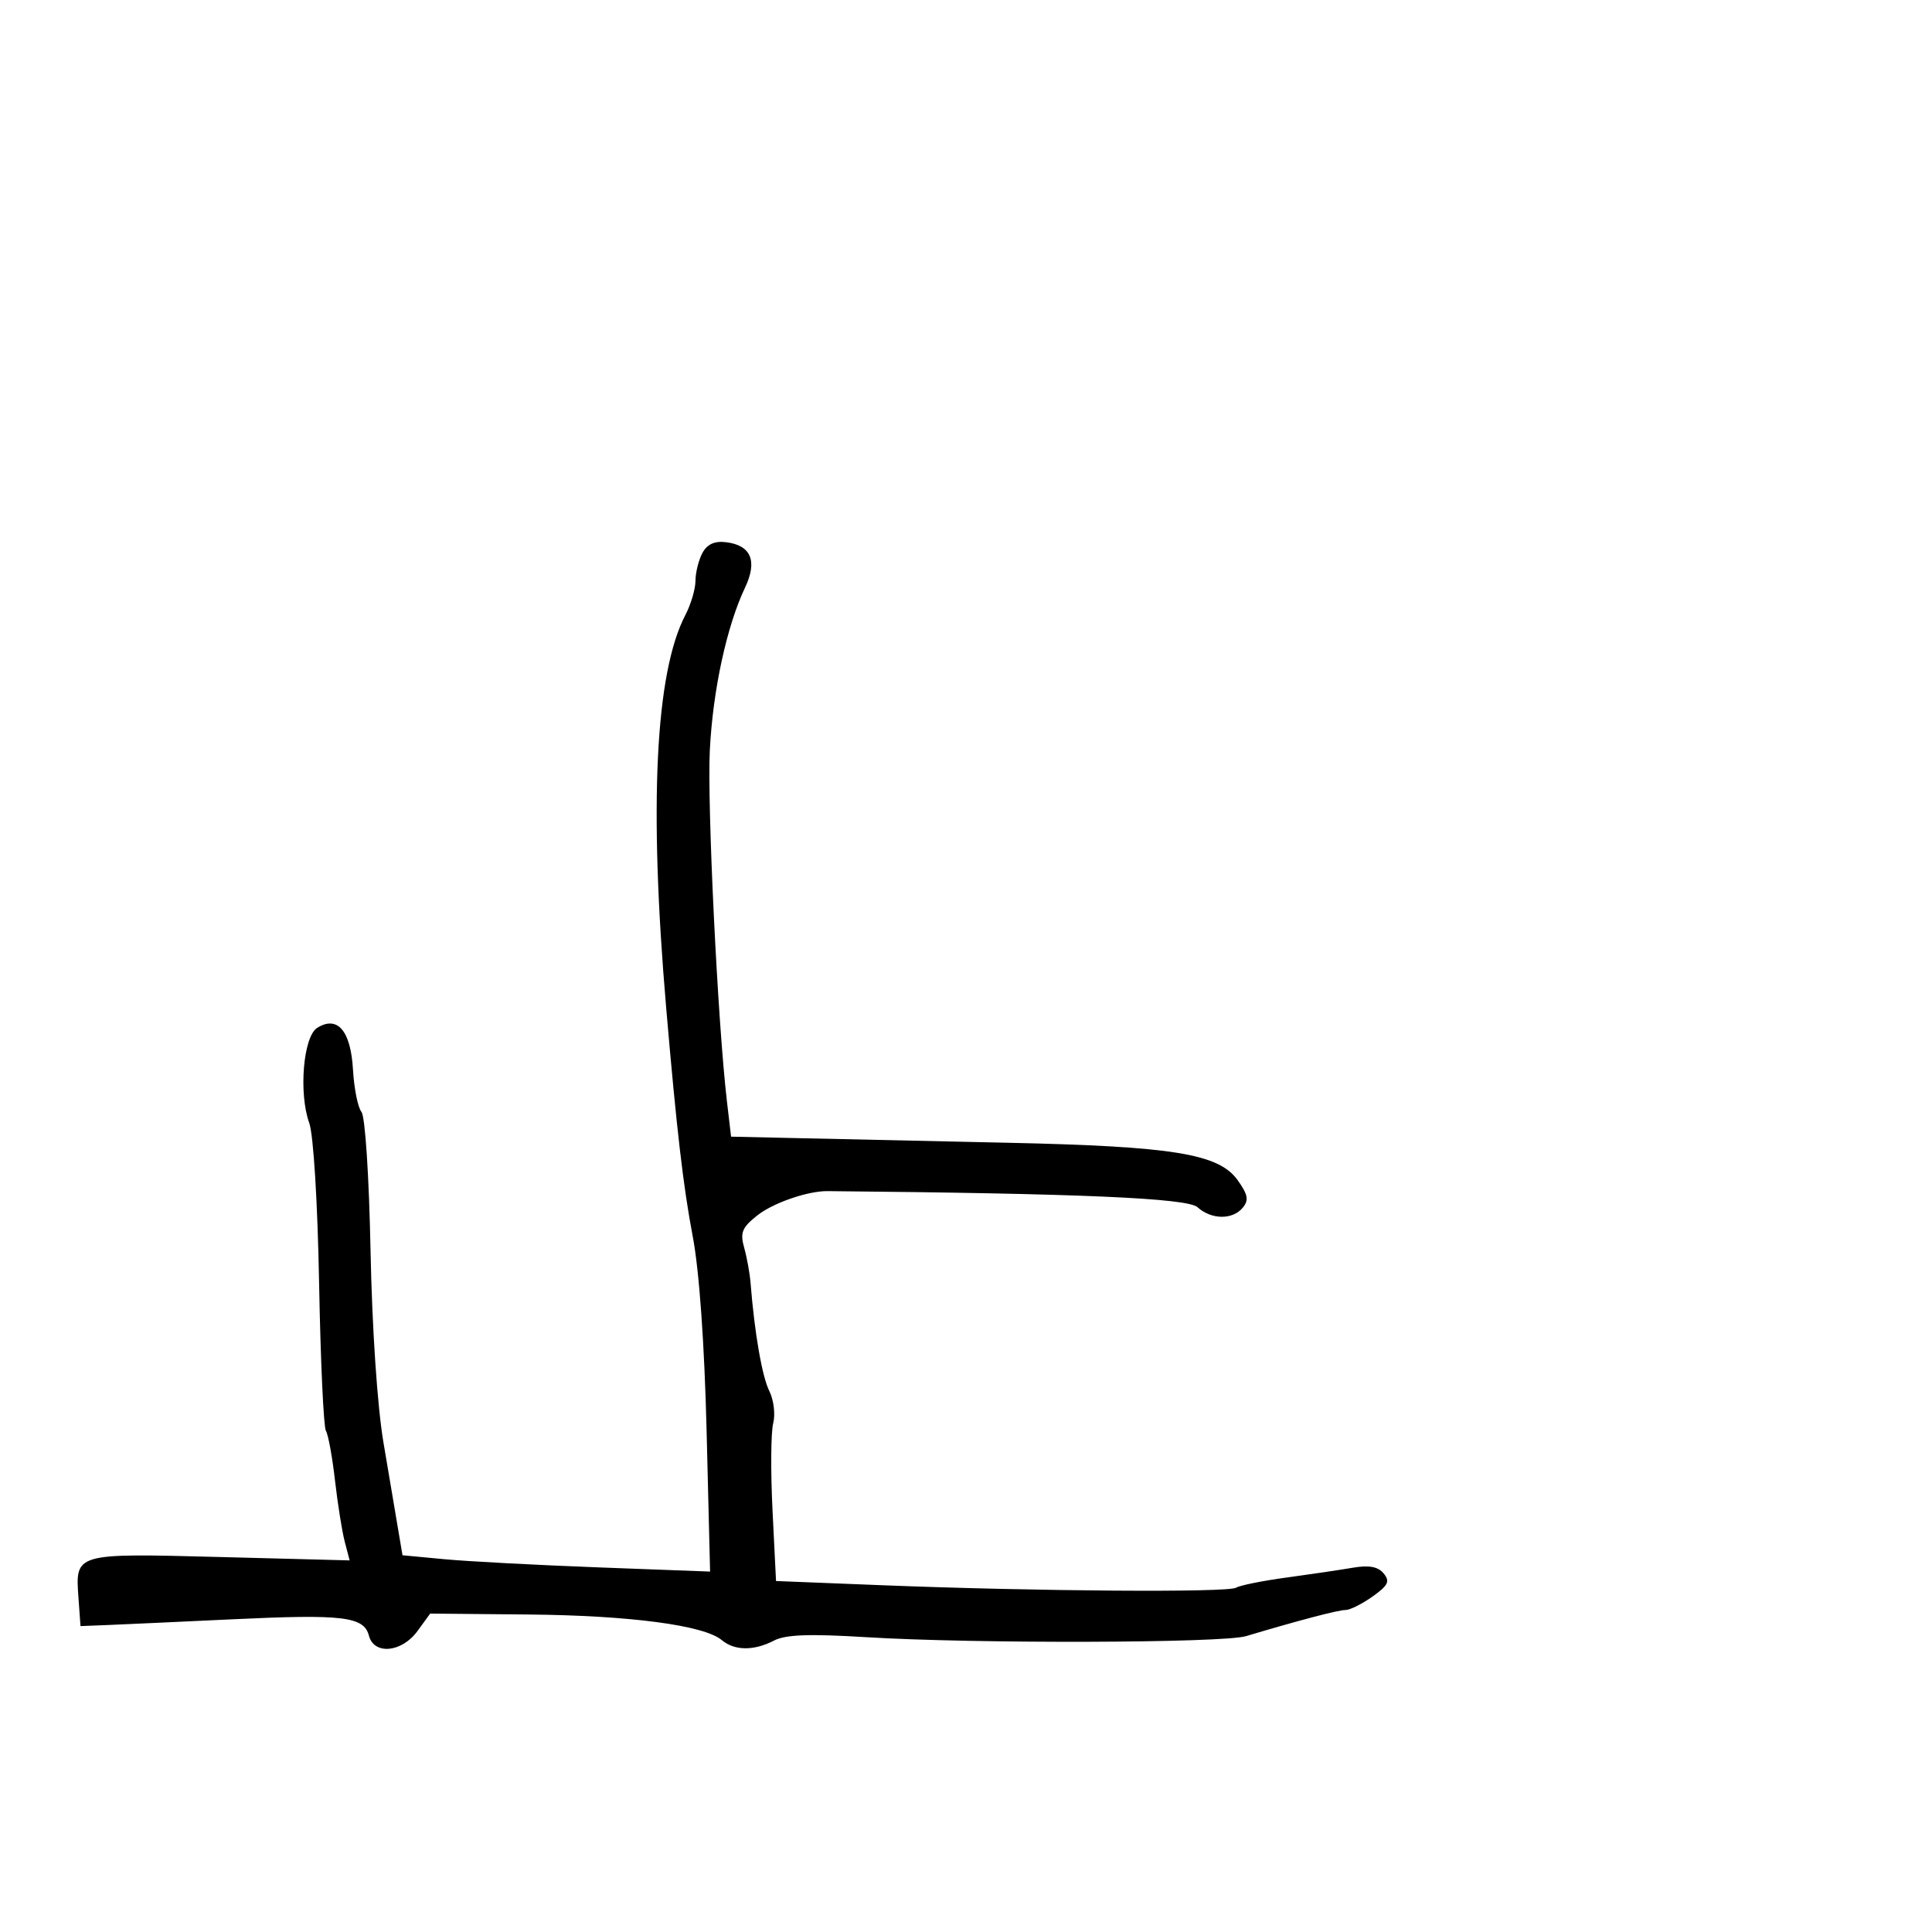 <svg xmlns="http://www.w3.org/2000/svg" width="300" height="300" viewBox="0 0 300 300" version="1.1">
	<path d="M 109.067 85.874 C 108.480 86.971, 107.997 88.911, 107.994 90.184 C 107.990 91.458, 107.287 93.844, 106.430 95.487 C 101.749 104.465, 100.743 125.030, 103.444 156.500 C 105.072 175.455, 106.090 184.220, 107.569 192 C 108.582 197.330, 109.386 208.619, 109.723 222.267 L 110.262 244.034 92.881 243.381 C 83.321 243.021, 72.575 242.451, 69 242.113 L 62.500 241.500 61.825 237.500 C 61.454 235.300, 60.428 229.225, 59.545 224 C 58.589 218.339, 57.778 206.291, 57.537 194.183 C 57.308 182.652, 56.699 173.342, 56.127 172.653 C 55.573 171.985, 54.980 169.024, 54.810 166.073 C 54.461 160.034, 52.397 157.634, 49.250 159.608 C 47.089 160.964, 46.355 169.763, 48.018 174.369 C 48.673 176.182, 49.318 186.677, 49.551 199.308 C 49.773 211.303, 50.247 221.591, 50.605 222.170 C 50.963 222.749, 51.598 226.211, 52.015 229.862 C 52.432 233.513, 53.115 237.804, 53.532 239.398 L 54.291 242.297 34.165 241.773 C 11.506 241.183, 11.682 241.132, 12.189 248.176 L 12.500 252.500 16.500 252.342 C 18.700 252.254, 27.516 251.850, 36.091 251.443 C 53.294 250.627, 56.509 251.013, 57.287 253.989 C 58.078 257.014, 62.391 256.606, 64.816 253.279 L 66.798 250.557 82.044 250.699 C 97.810 250.845, 109.336 252.371, 112.079 254.674 C 114.062 256.340, 117.066 256.366, 120.191 254.745 C 121.986 253.813, 125.697 253.679, 134.555 254.224 C 151.287 255.252, 189.852 255.145, 193.480 254.060 C 201.654 251.614, 207.799 250, 208.934 250 C 209.625 250, 211.517 249.056, 213.137 247.902 C 215.574 246.167, 215.870 245.548, 214.847 244.316 C 213.972 243.261, 212.574 243.005, 210.056 243.437 C 208.100 243.772, 203.464 244.459, 199.754 244.962 C 196.043 245.465, 192.525 246.175, 191.936 246.540 C 190.690 247.310, 160.857 247.100, 137 246.154 L 120.500 245.500 119.956 234.500 C 119.656 228.450, 119.704 222.375, 120.062 221 C 120.419 219.625, 120.148 217.375, 119.459 215.999 C 118.341 213.766, 117.162 206.977, 116.547 199.226 C 116.429 197.727, 115.981 195.255, 115.553 193.733 C 114.898 191.405, 115.222 190.610, 117.589 188.733 C 120.041 186.788, 125.417 184.927, 128.500 184.956 C 167.726 185.318, 184.389 186.042, 185.950 187.455 C 188.104 189.404, 191.389 189.442, 192.971 187.535 C 193.945 186.361, 193.790 185.514, 192.187 183.262 C 189.264 179.158, 182.200 178.007, 156.500 177.447 C 144.400 177.183, 129.780 176.862, 124.010 176.733 L 113.521 176.500 112.876 171 C 111.444 158.782, 109.795 124.940, 110.221 116.500 C 110.691 107.173, 112.842 97.243, 115.693 91.235 C 117.655 87.099, 116.625 84.659, 112.716 84.190 C 110.949 83.978, 109.798 84.509, 109.067 85.874" stroke="none" fill="black" fill-rule="evenodd"/>
</svg>